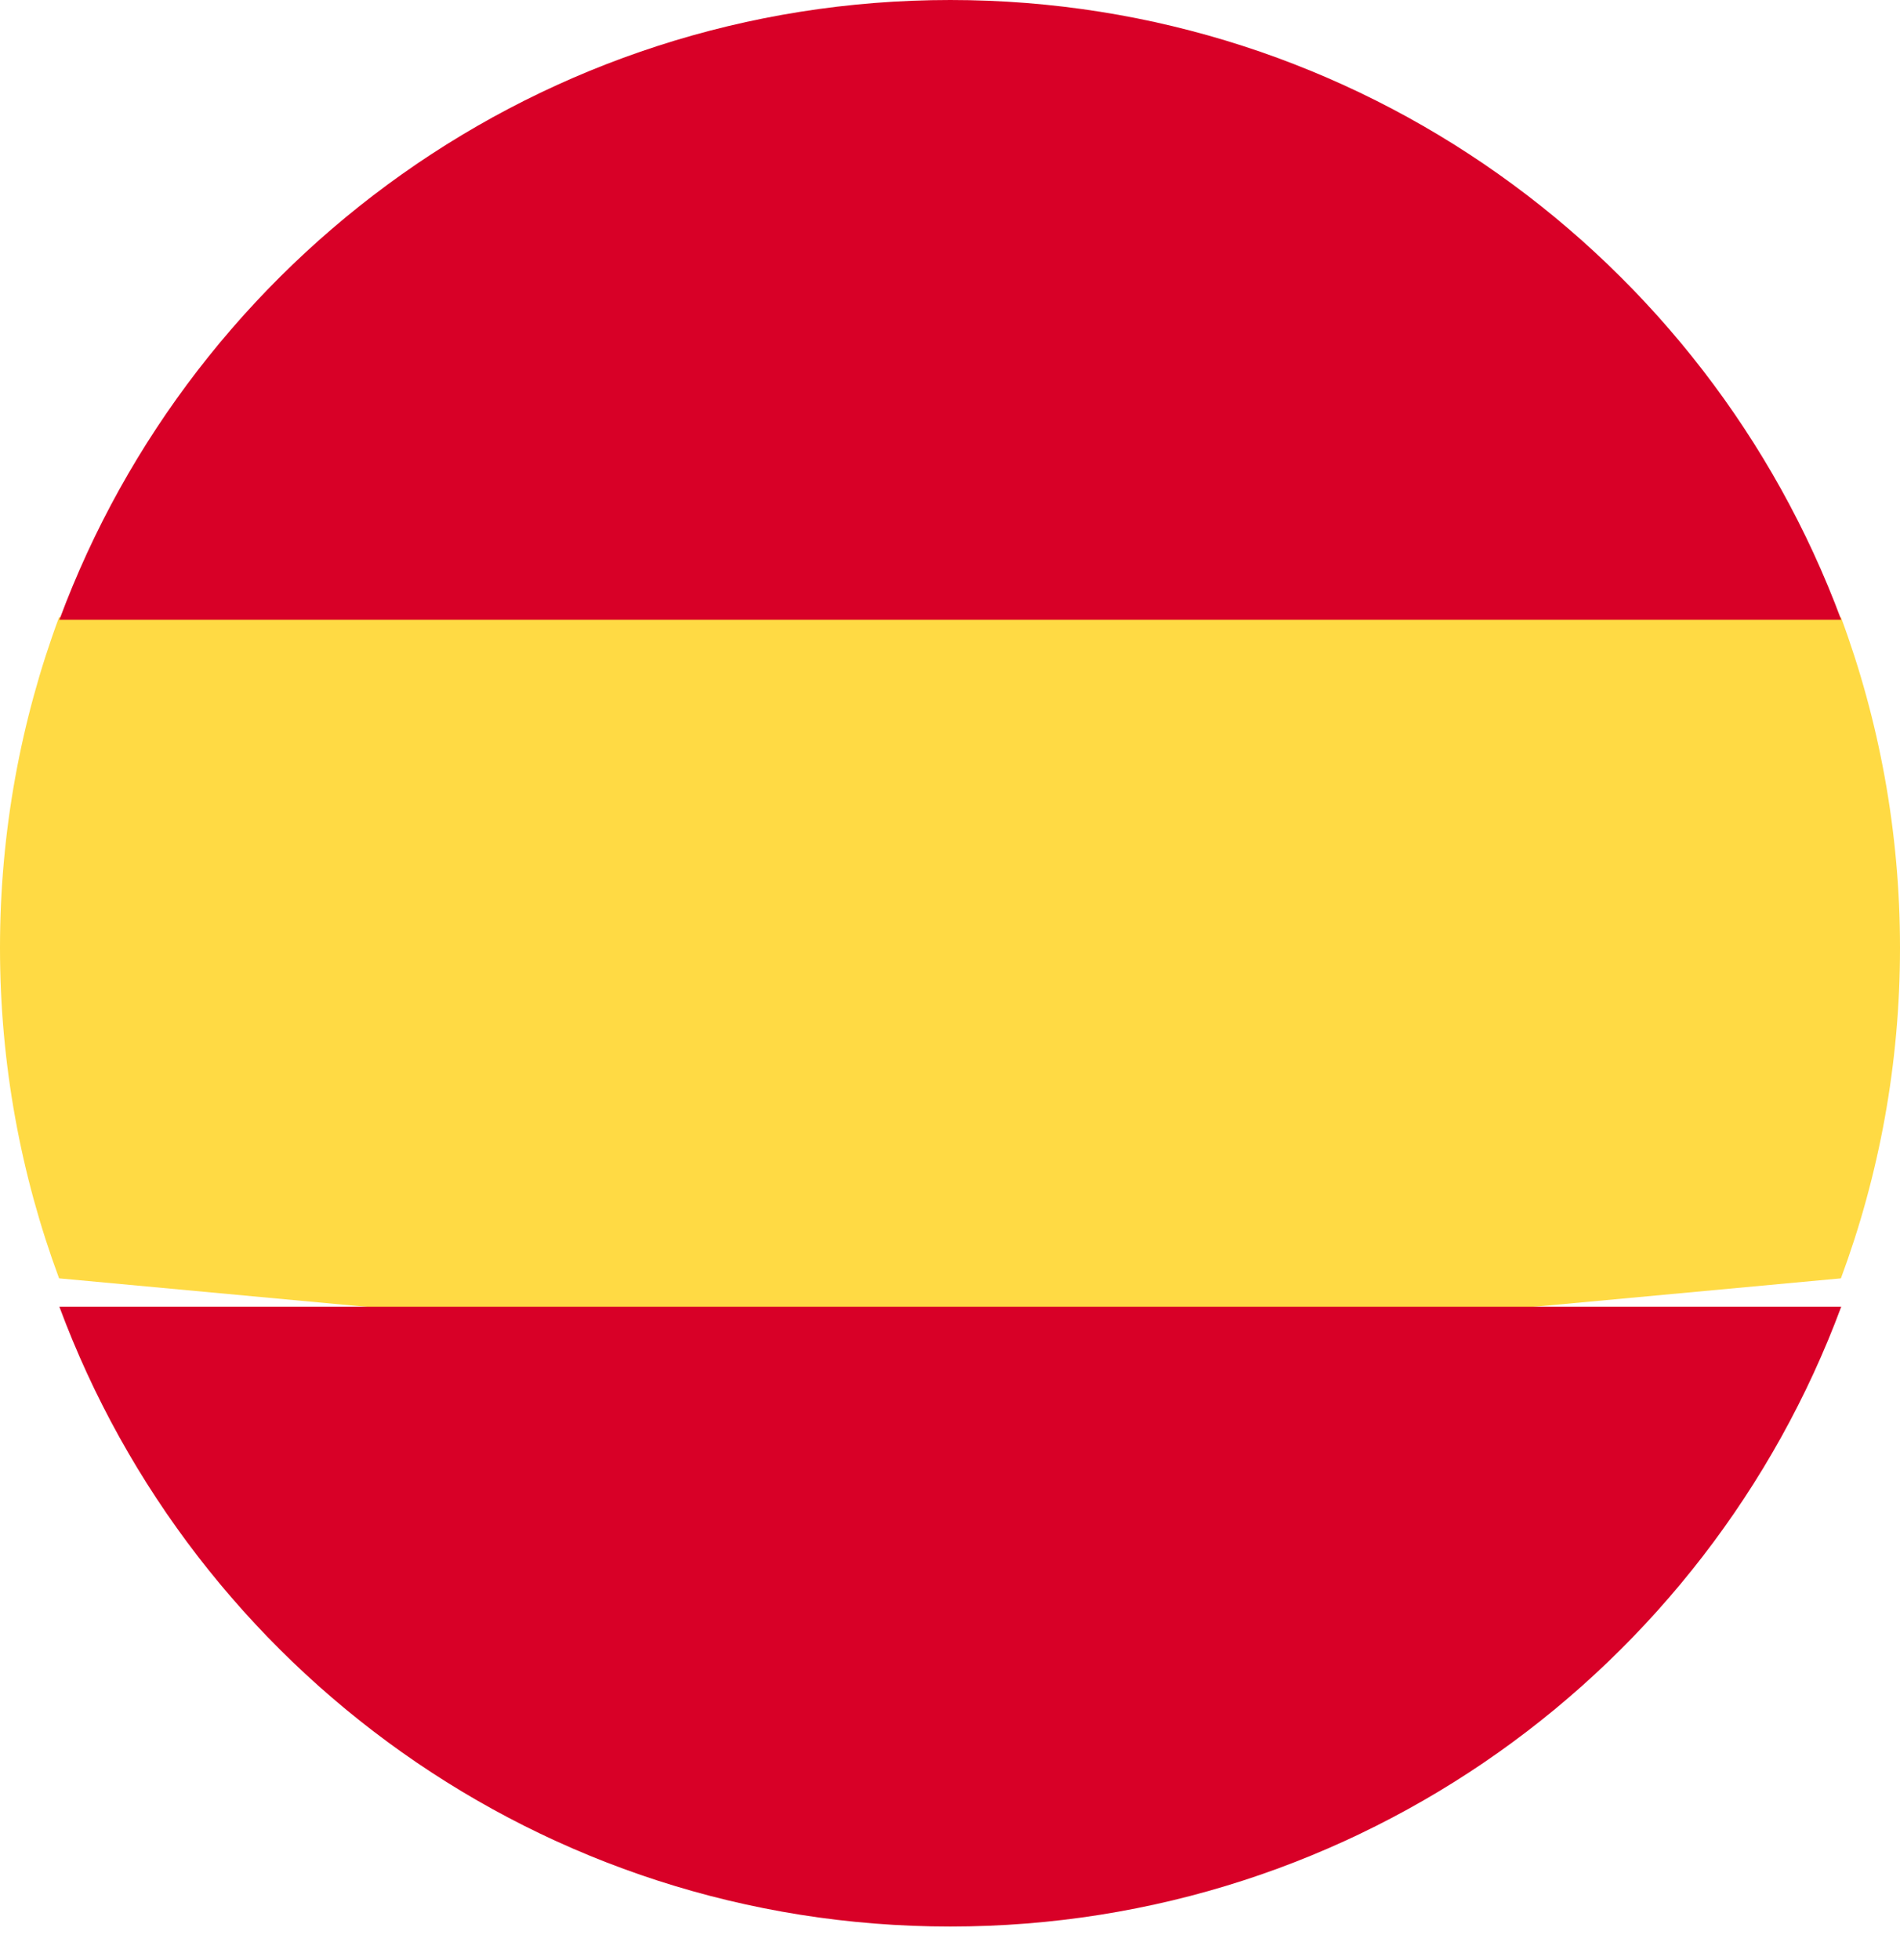 <svg width="32" height="33" viewBox="0 0 32 33" fill="none" xmlns="http://www.w3.org/2000/svg">
<path d="M0 15.957C0 17.914 0.352 19.788 0.995 21.522L16 22.913L31.005 21.522C31.648 19.788 32 17.914 32 15.957C32 13.999 31.648 12.125 31.005 10.391L16 9L0.995 10.391C0.352 12.125 0 13.999 0 15.957Z" fill="#FFDA44"/>
<path d="M31.01 10.435C28.749 4.342 22.884 0 16.005 0C9.125 0 3.261 4.342 1 10.435H31.01Z" fill="#D80027"/>
<path d="M1 22C3.261 28.093 9.125 32.435 16.005 32.435C22.884 32.435 28.749 28.093 31.01 22H1Z" fill="#D80027"/>
</svg>
